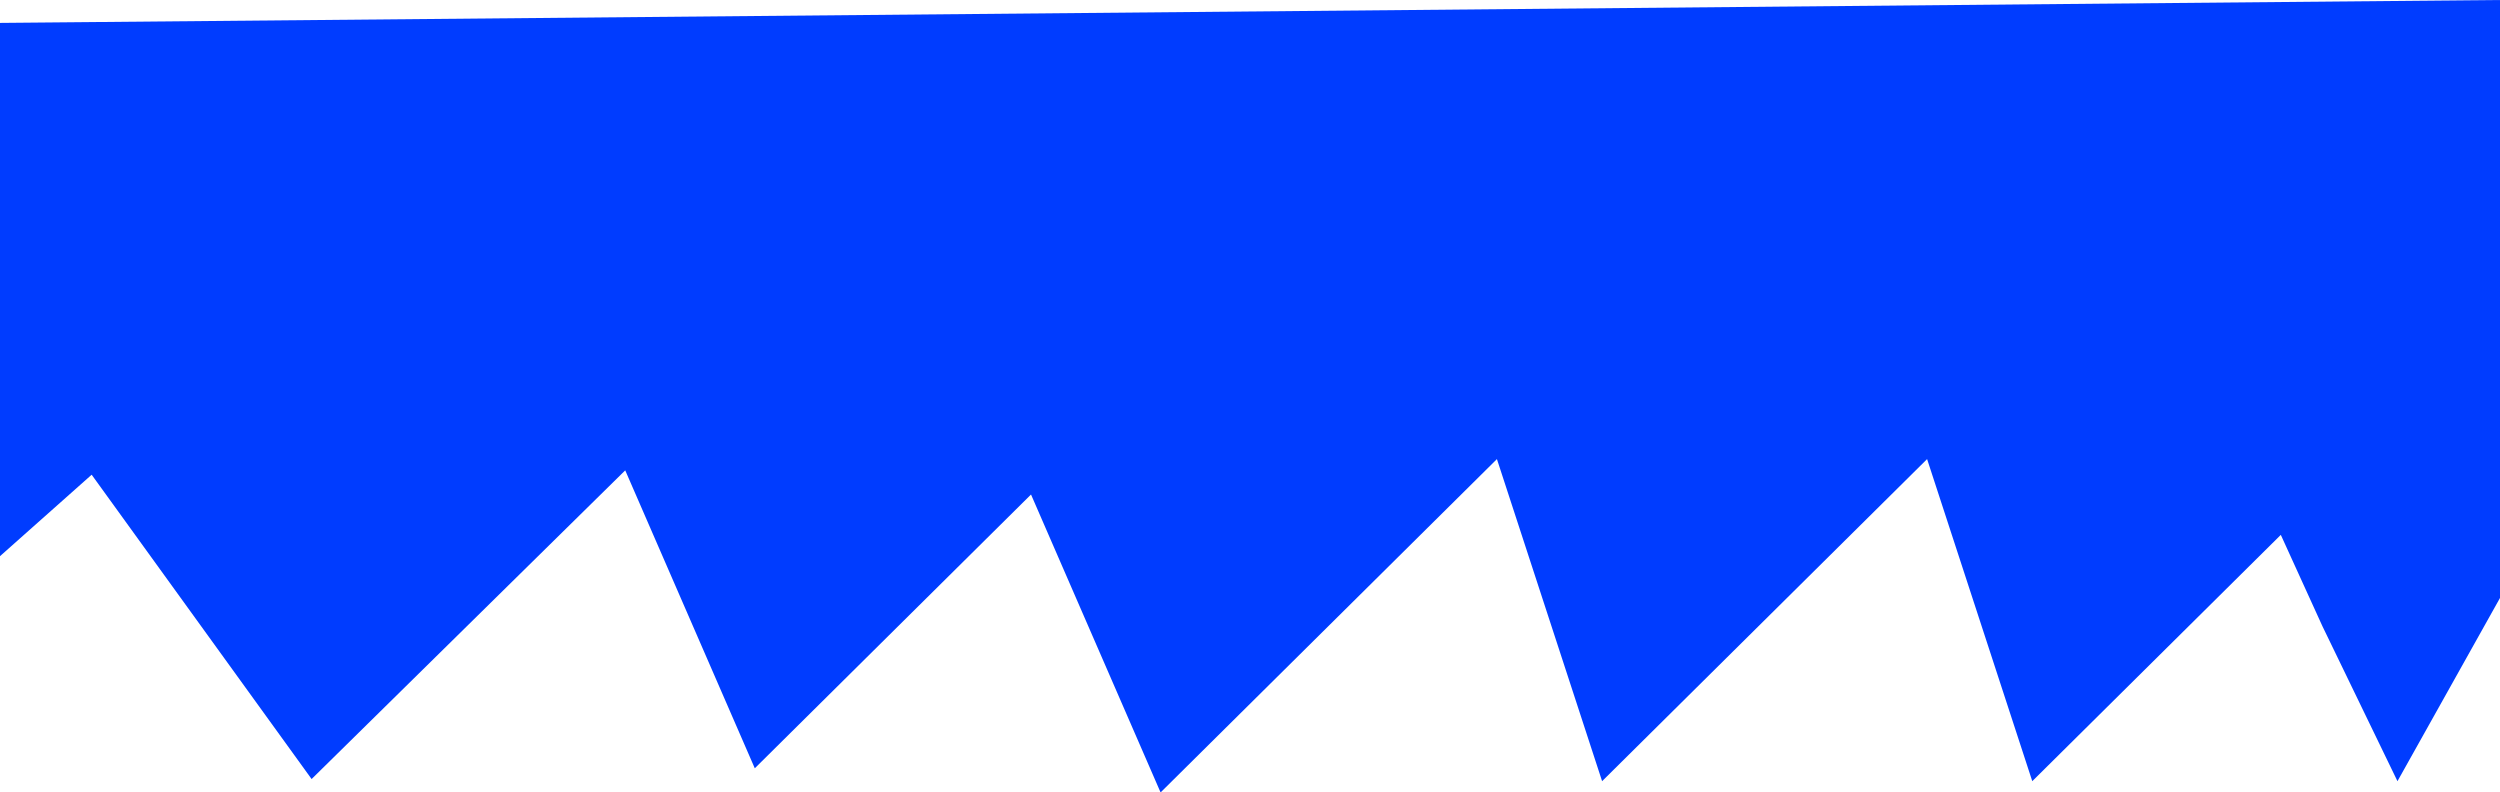 <svg xmlns="http://www.w3.org/2000/svg" width="1440.579" height="456.63" viewBox="0 0 1440.579 456.63">
  <path id="Path_14752" data-name="Path 14752" d="M152.55,52.354V359.636l52.816-46.942L332.106,488.056,512.825,310.182l74.656,171.677L746.656,324.1l74.655,171.678,193.81-192.085,60.611,185.6L1263,303.694l60.611,185.6,143.217-141.942,23.994,52.675,43.223,89.267,59.088-105.585V39.15Z" transform="translate(-152.55 -39.15)" fill="#003cff"/>
</svg>
